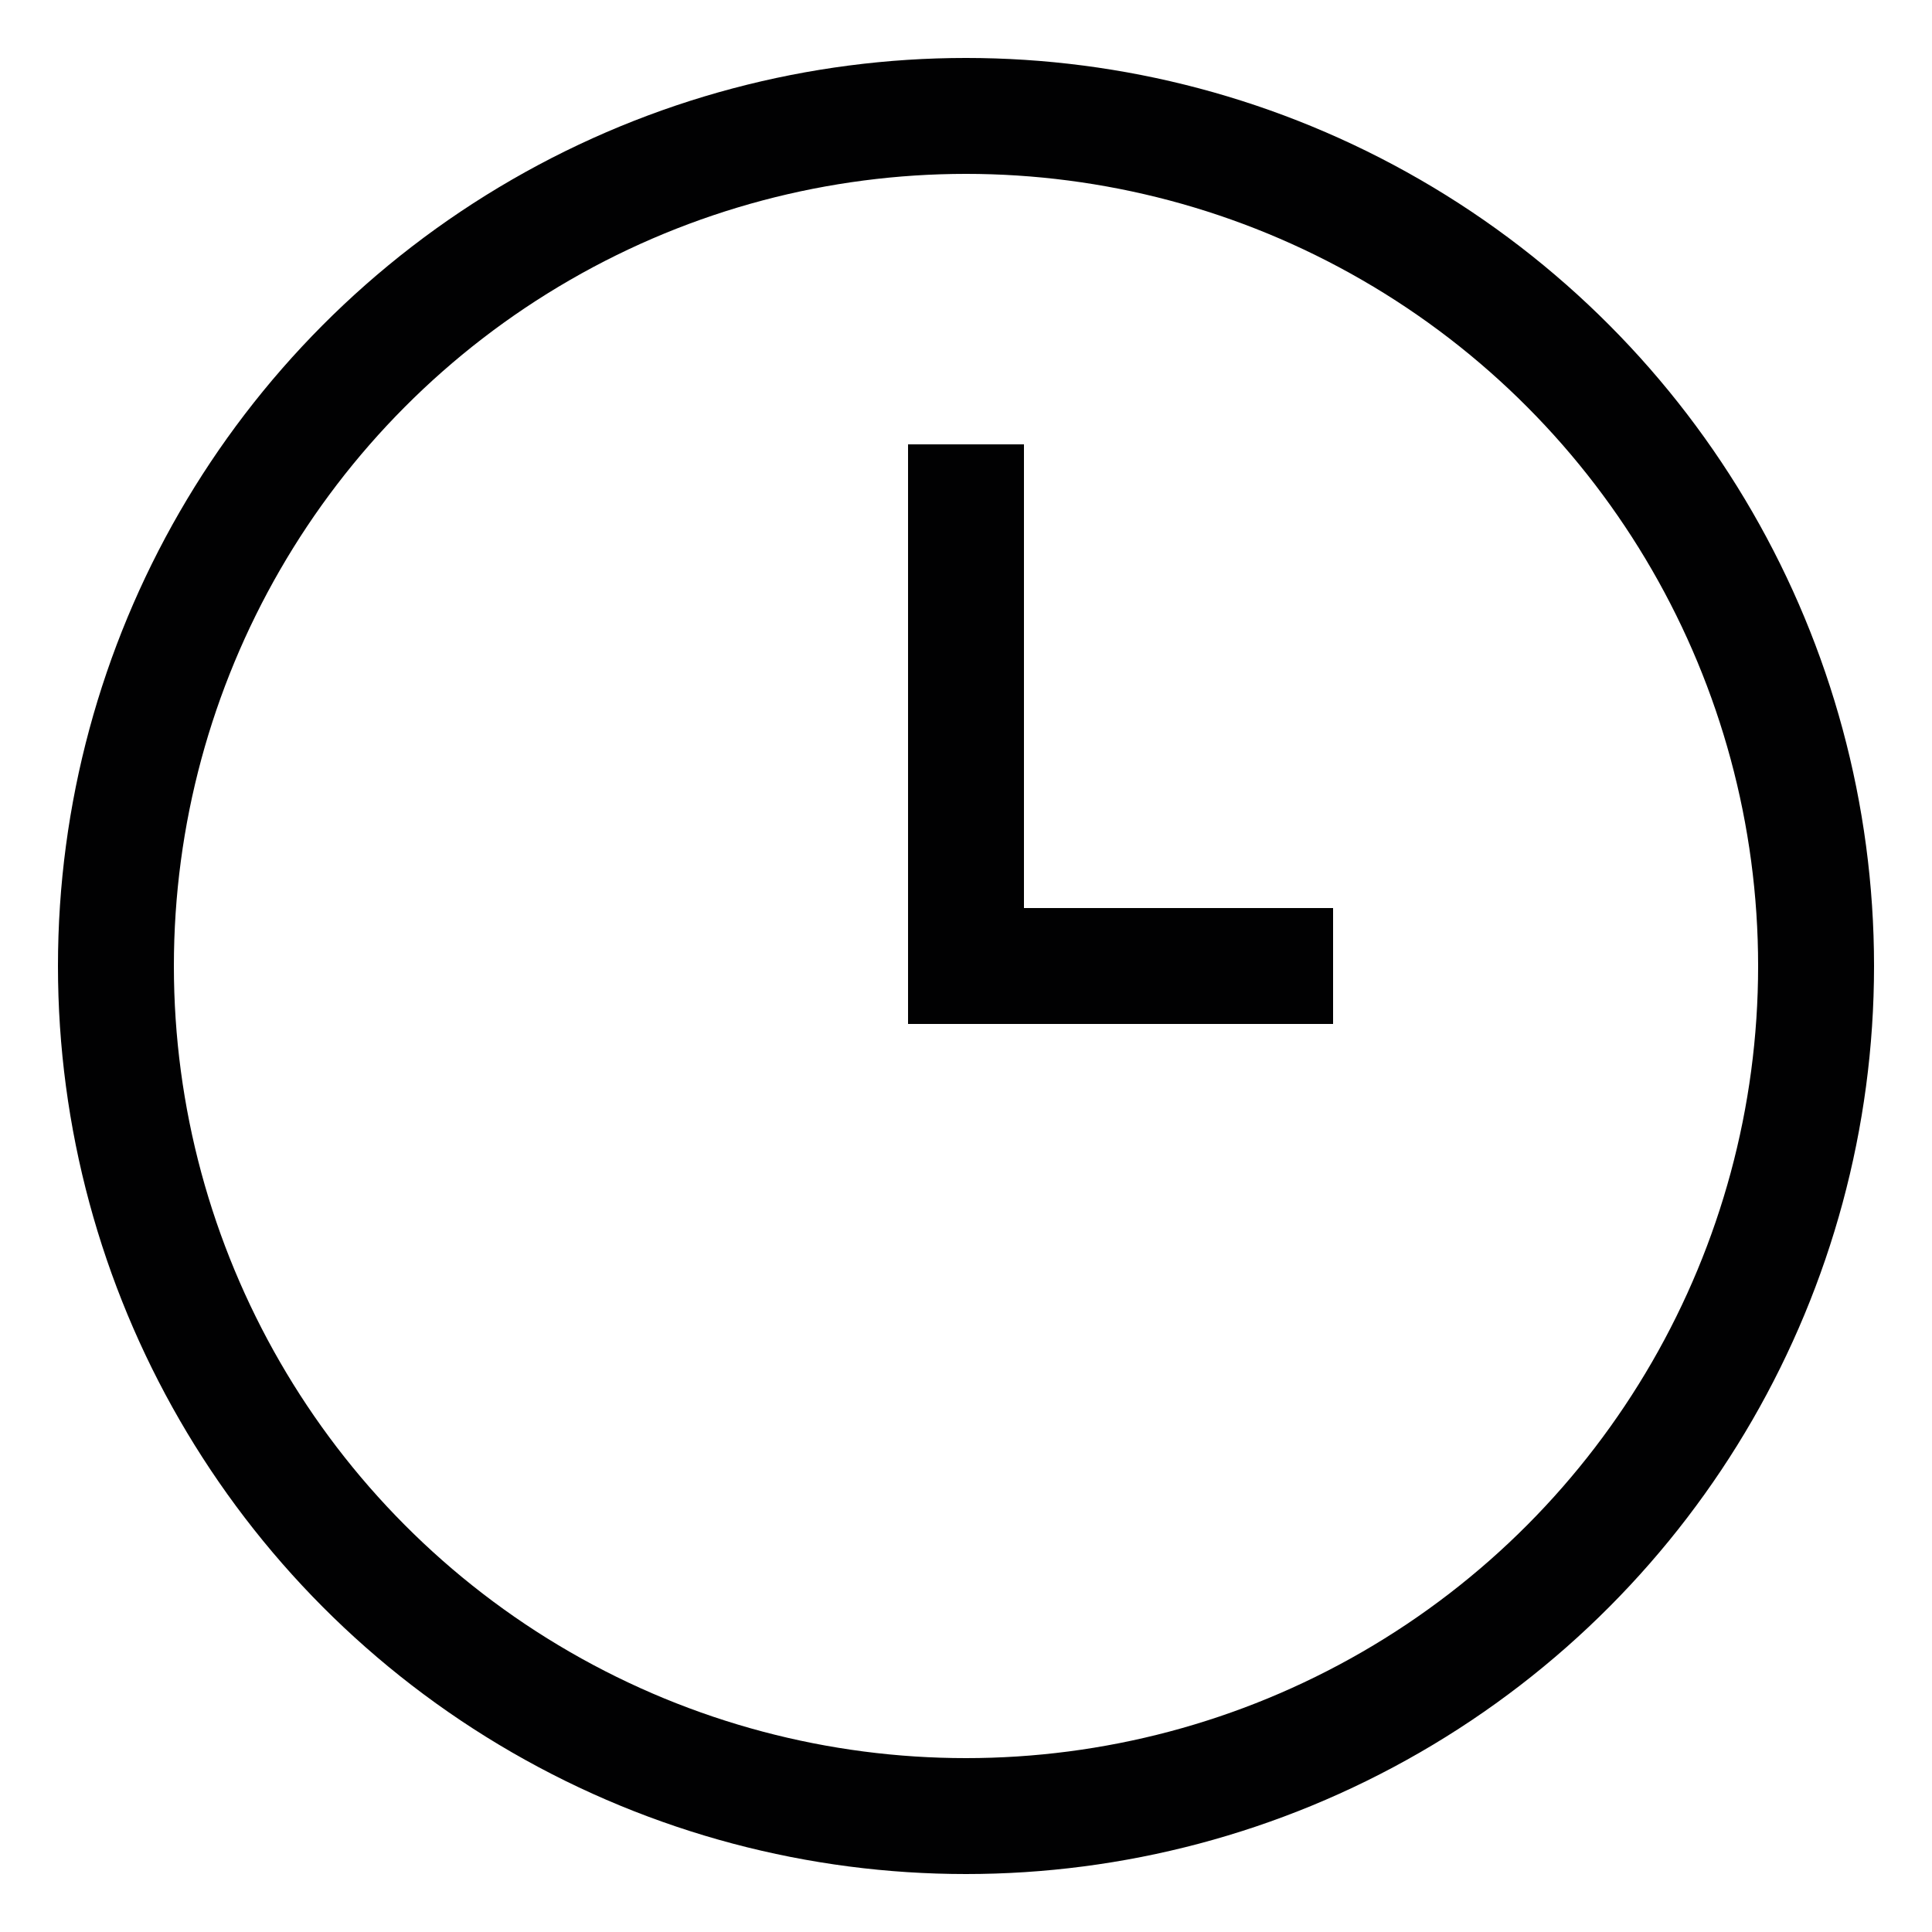 <svg xmlns="http://www.w3.org/2000/svg" viewBox="0 0 25 25"><defs><style>.a{fill:none;stroke:#010102;stroke-linecap:square;stroke-miterlimit:10;stroke-width:1.5px;}</style></defs><circle class="a" cx="12.5" cy="12.5" r="11"/><polyline class="a" points="12.5 6.5 12.5 12.5 16.5 12.5"/></svg>